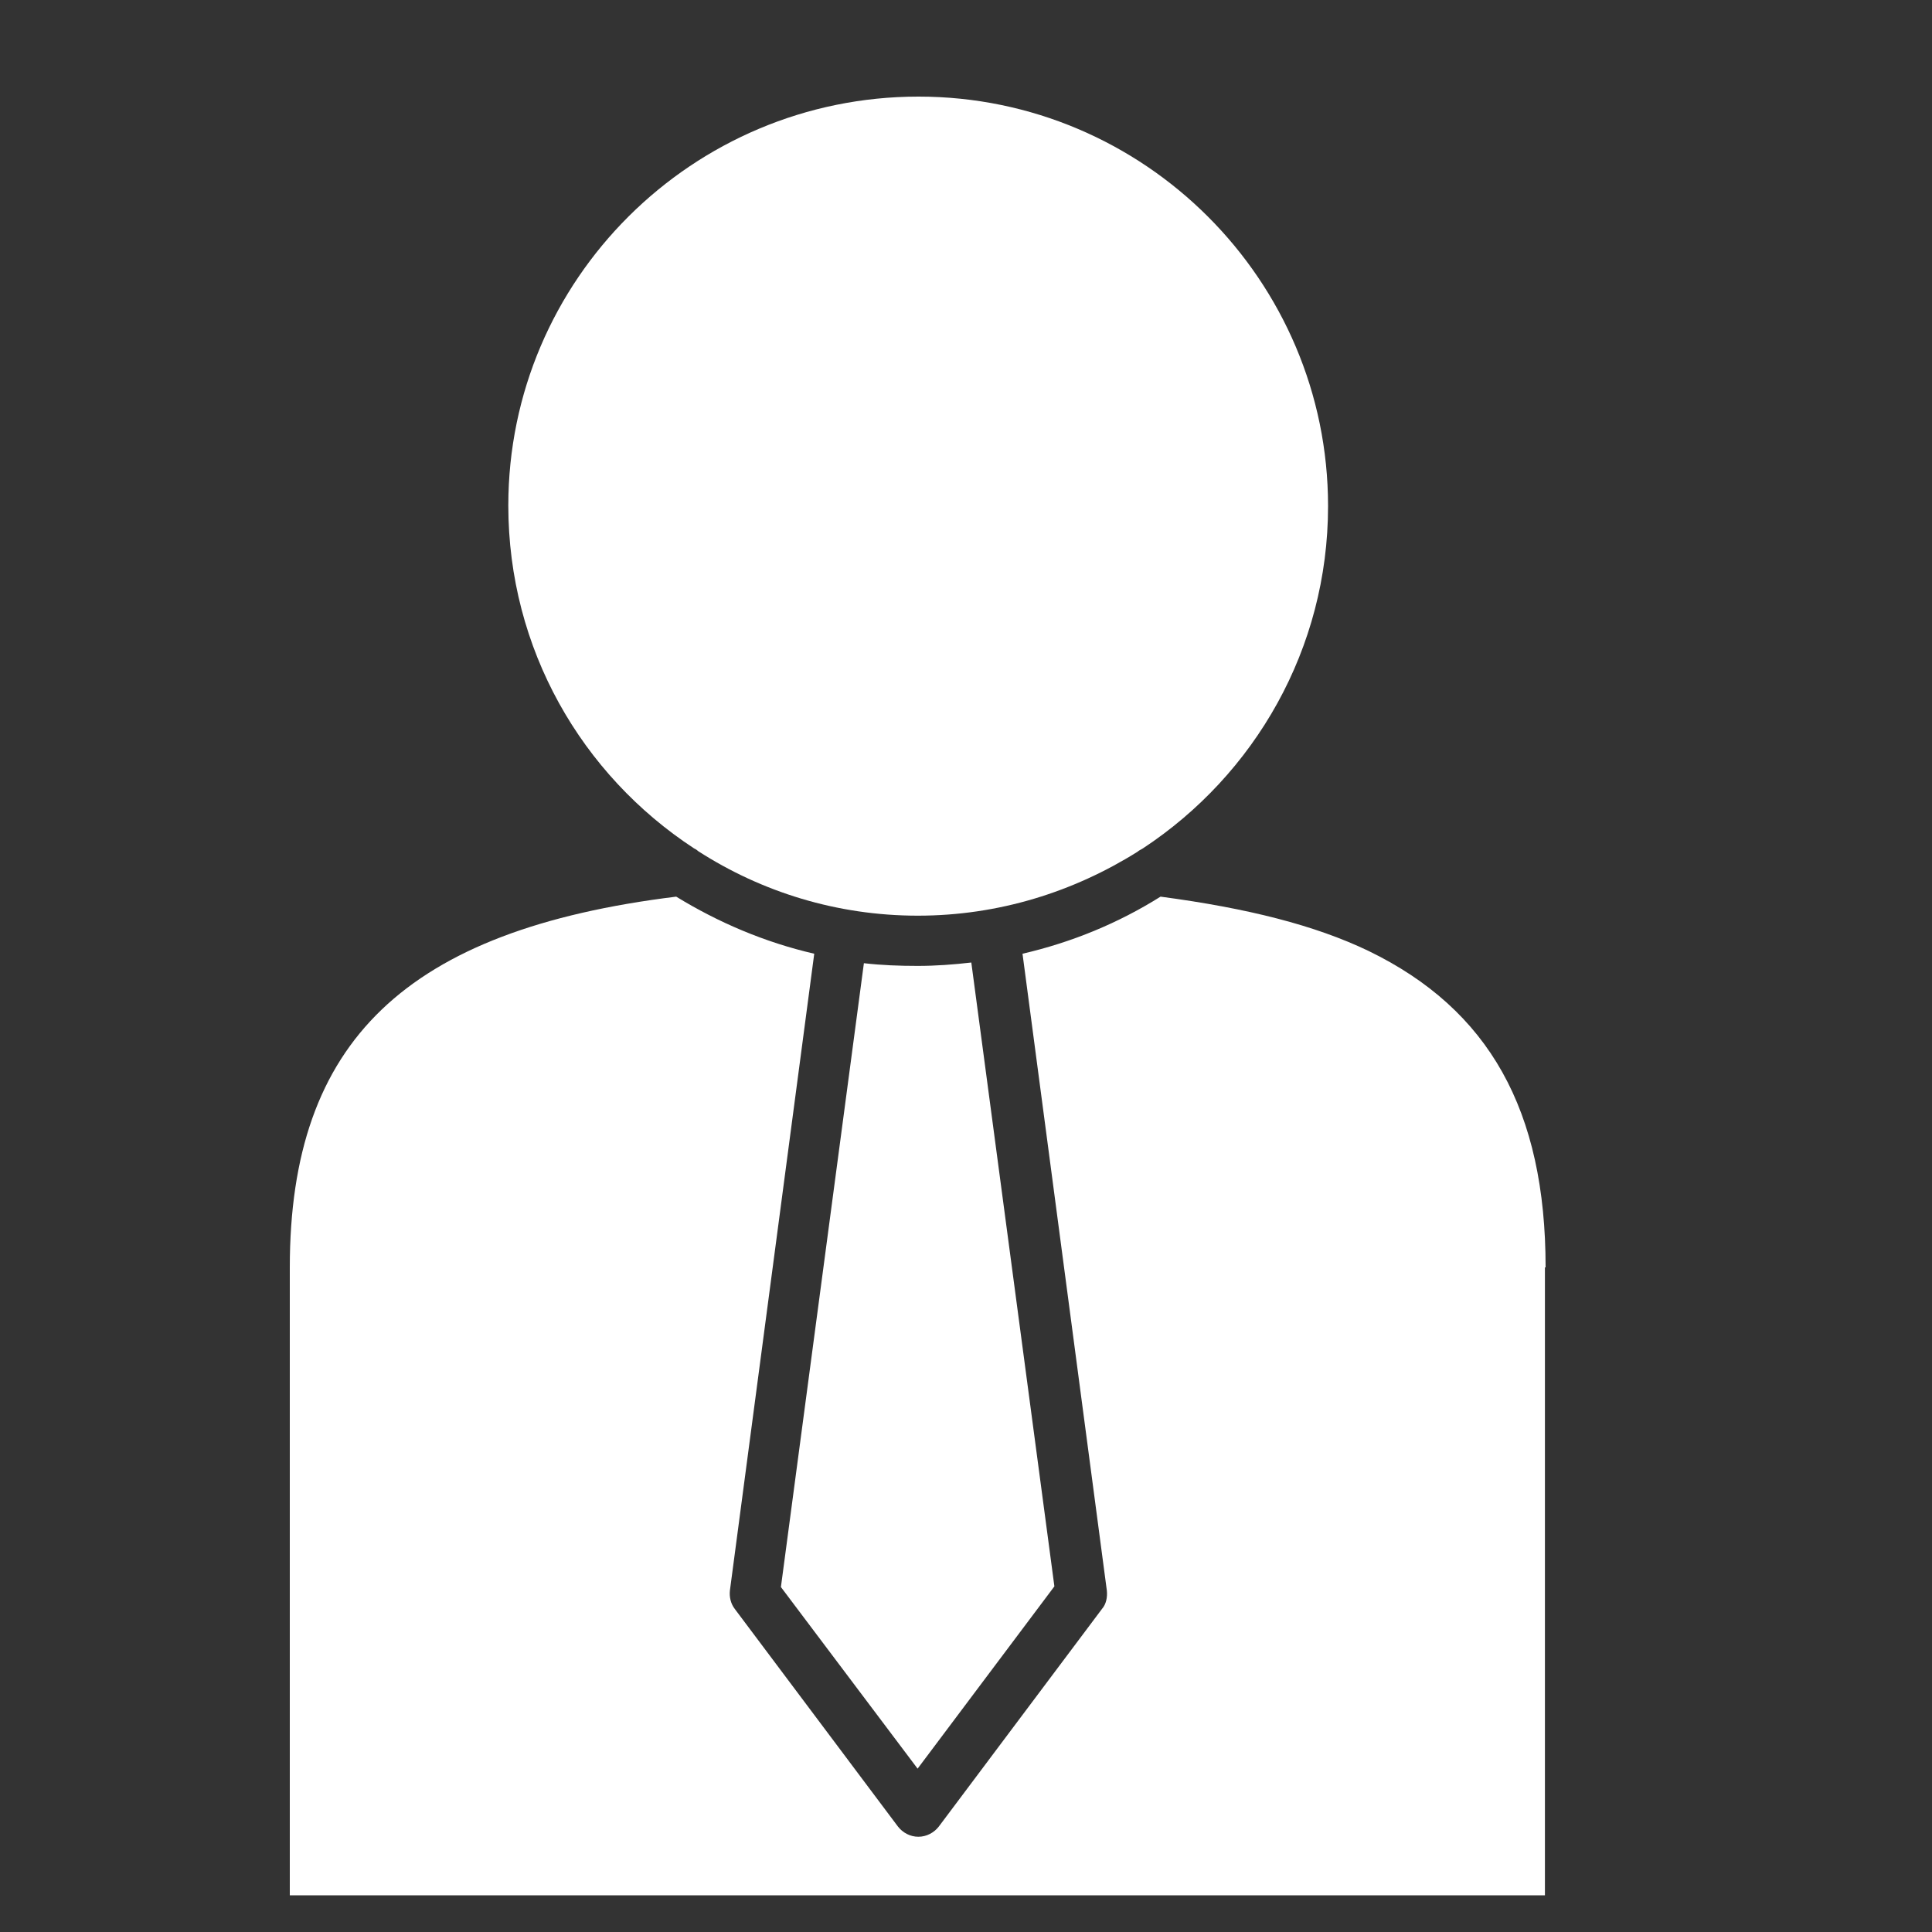 <svg width="20" height="20" viewBox="0 0 20 20" fill="none" xmlns="http://www.w3.org/2000/svg">
<rect x="0" y="0" width="20" height="20" fill="#333333" stroke="none"/>
<path d="M7.184 8.782C7.198 8.789 7.212 8.796 7.226 8.81C7.881 9.232 8.663 9.479 9.501 9.479C10.339 9.479 11.114 9.232 11.776 8.817C11.79 8.803 11.811 8.796 11.832 8.782C12.987 8.021 13.748 6.718 13.748 5.239C13.748 2.901 11.846 1 9.508 1C7.17 1 5.262 2.894 5.262 5.233C5.262 6.719 6.022 8.021 7.184 8.782L7.184 8.782Z" fill="white"/>
<path d="M8.943 9.971L8.084 16.429L9.499 18.309L10.915 16.422L10.055 9.964C9.872 9.985 9.689 9.999 9.499 9.999C9.309 9.999 9.126 9.992 8.943 9.971V9.971Z" fill="white"/>
<path d="M16 13.12C16 11.493 15.416 10.451 14.169 9.845C13.613 9.578 12.915 9.402 12.014 9.282C11.577 9.556 11.098 9.754 10.585 9.873L11.458 16.465C11.465 16.535 11.451 16.606 11.408 16.655L9.718 18.909C9.669 18.972 9.591 19.014 9.507 19.014C9.422 19.014 9.345 18.972 9.296 18.909L7.606 16.655C7.563 16.599 7.549 16.529 7.556 16.465L8.429 9.873C7.915 9.754 7.436 9.549 7 9.282C4.204 9.627 3 10.775 3 13.12V19.62H15.993V13.12H16Z" fill="white"/>
</svg>
